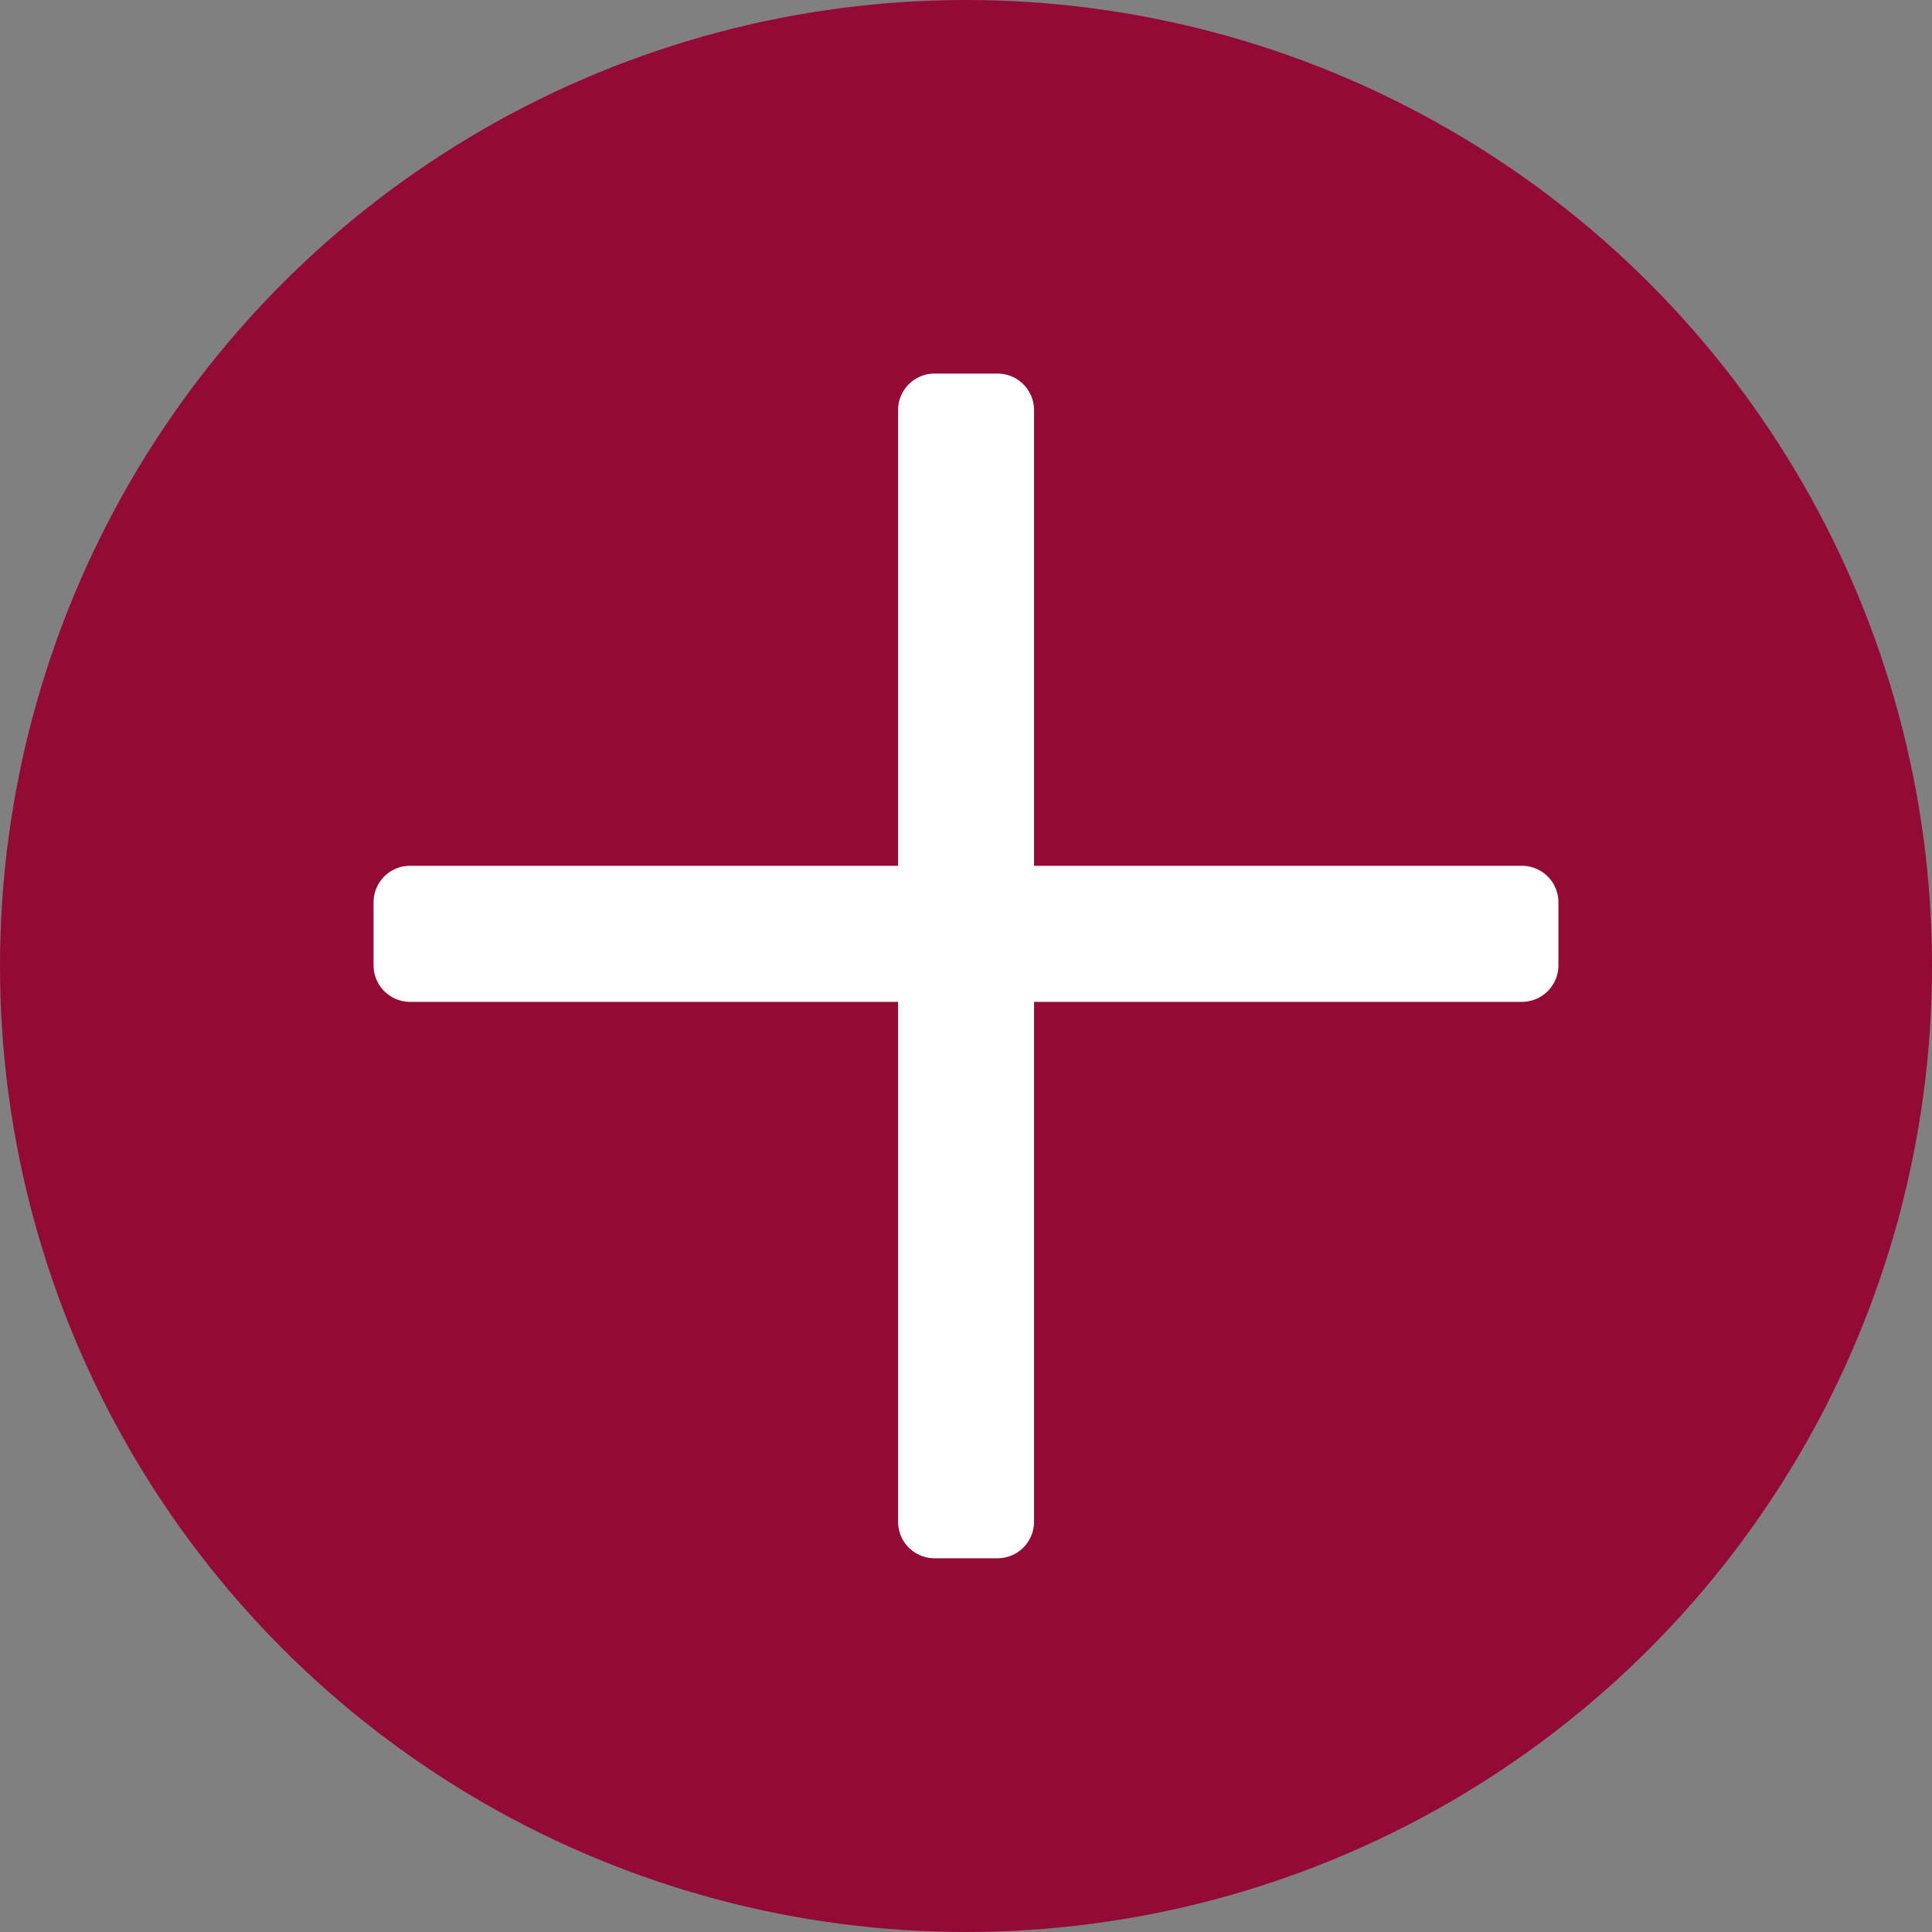 <svg xmlns="http://www.w3.org/2000/svg" viewBox="0 0 512 512"><rect x="0" y="0" width="512" height="512" fill="#808080" stroke="none"/><defs><style>.cls-1{fill:#940a37;}.cls-2{fill:none;stroke:#940a37;stroke-linecap:round;stroke-linejoin:round;stroke-width:2px;}.cls-3{fill:#fff;}</style></defs><title>add</title><g id="Layer_2" data-name="Layer 2"><g id="Capa_1" data-name="Capa 1"><circle class="cls-1" cx="256" cy="256" r="256"/><line class="cls-2" x1="256" y1="128" x2="256" y2="384"/><line class="cls-2" x1="384" y1="256" x2="128" y2="256"/><path class="cls-3" d="M403.31,265.5H108.69A9.68,9.68,0,0,1,99,255.84V239.1a9.68,9.68,0,0,1,9.65-9.66H403.31A9.68,9.68,0,0,1,413,239.1v16.74A9.68,9.68,0,0,1,403.31,265.5Z"/><path class="cls-3" d="M238,403.31V108.69A9.68,9.68,0,0,1,247.63,99h16.74a9.68,9.68,0,0,1,9.66,9.65V403.31a9.68,9.68,0,0,1-9.66,9.65H247.63A9.68,9.68,0,0,1,238,403.31Z"/></g></g></svg>
